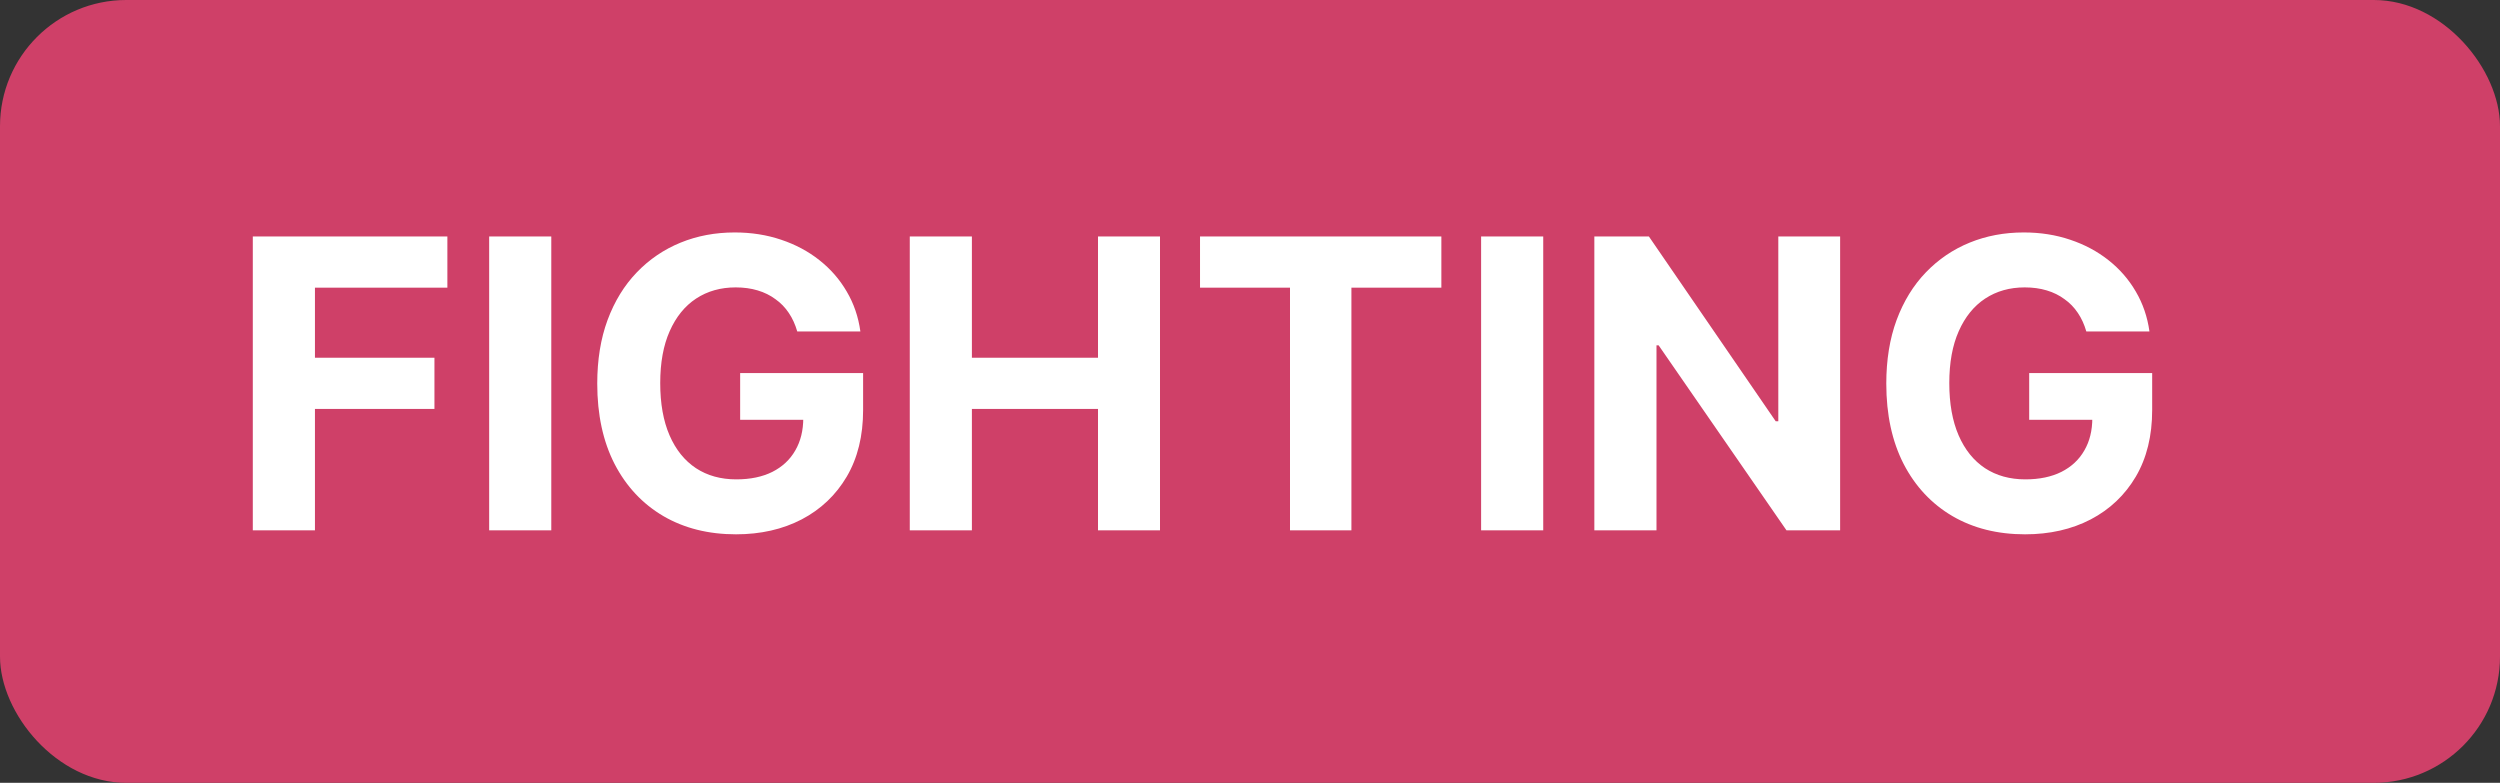<svg width="99" height="31" viewBox="0 0 99 31" fill="none" xmlns="http://www.w3.org/2000/svg">
<rect x="0" y="0" width="99" height="31" fill="#333333" stroke="none"/>
<rect width="99" height="31" rx="5" fill="#CF4068"/>
<path d="M10.011 21V9.364H17.716V11.392H12.472V14.165H17.204V16.193H12.472V21H10.011ZM21.831 9.364V21H19.371V9.364H21.831ZM31.571 13.125C31.491 12.848 31.38 12.604 31.236 12.392C31.092 12.176 30.916 11.994 30.707 11.847C30.503 11.695 30.268 11.579 30.003 11.5C29.741 11.421 29.452 11.381 29.134 11.381C28.539 11.381 28.016 11.528 27.565 11.824C27.118 12.119 26.77 12.549 26.52 13.114C26.27 13.674 26.145 14.36 26.145 15.171C26.145 15.981 26.268 16.671 26.514 17.239C26.76 17.807 27.109 18.241 27.56 18.54C28.01 18.835 28.543 18.983 29.156 18.983C29.713 18.983 30.188 18.884 30.582 18.688C30.98 18.487 31.283 18.204 31.491 17.841C31.704 17.477 31.81 17.047 31.81 16.551L32.31 16.625H29.31V14.773H34.179V16.239C34.179 17.261 33.963 18.14 33.531 18.875C33.099 19.606 32.505 20.171 31.747 20.568C30.99 20.962 30.122 21.159 29.145 21.159C28.054 21.159 27.096 20.919 26.27 20.438C25.444 19.953 24.8 19.265 24.338 18.375C23.88 17.481 23.651 16.421 23.651 15.193C23.651 14.25 23.787 13.409 24.06 12.671C24.336 11.928 24.723 11.299 25.219 10.784C25.715 10.269 26.293 9.877 26.952 9.608C27.611 9.339 28.325 9.205 29.094 9.205C29.753 9.205 30.366 9.301 30.935 9.494C31.503 9.684 32.007 9.953 32.446 10.301C32.889 10.65 33.251 11.064 33.531 11.546C33.812 12.023 33.992 12.549 34.071 13.125H31.571ZM36.027 21V9.364H38.487V14.165H43.481V9.364H45.936V21H43.481V16.193H38.487V21H36.027ZM47.521 11.392V9.364H57.078V11.392H53.516V21H51.084V11.392H47.521ZM61.112 9.364V21H58.652V9.364H61.112ZM72.869 9.364V21H70.744L65.682 13.676H65.597V21H63.136V9.364H65.296L70.318 16.682H70.421V9.364H72.869ZM82.618 13.125C82.538 12.848 82.427 12.604 82.283 12.392C82.139 12.176 81.963 11.994 81.754 11.847C81.55 11.695 81.315 11.579 81.05 11.5C80.788 11.421 80.499 11.381 80.18 11.381C79.586 11.381 79.063 11.528 78.612 11.824C78.165 12.119 77.817 12.549 77.567 13.114C77.317 13.674 77.192 14.36 77.192 15.171C77.192 15.981 77.315 16.671 77.561 17.239C77.807 17.807 78.156 18.241 78.606 18.54C79.057 18.835 79.59 18.983 80.203 18.983C80.76 18.983 81.235 18.884 81.629 18.688C82.027 18.487 82.33 18.204 82.538 17.841C82.751 17.477 82.856 17.047 82.856 16.551L83.356 16.625H80.356V14.773H85.226V16.239C85.226 17.261 85.01 18.14 84.578 18.875C84.146 19.606 83.552 20.171 82.794 20.568C82.037 20.962 81.169 21.159 80.192 21.159C79.101 21.159 78.142 20.919 77.317 20.438C76.491 19.953 75.847 19.265 75.385 18.375C74.927 17.481 74.697 16.421 74.697 15.193C74.697 14.25 74.834 13.409 75.106 12.671C75.383 11.928 75.769 11.299 76.266 10.784C76.762 10.269 77.34 9.877 77.999 9.608C78.658 9.339 79.372 9.205 80.141 9.205C80.8 9.205 81.413 9.301 81.981 9.494C82.55 9.684 83.053 9.953 83.493 10.301C83.936 10.65 84.298 11.064 84.578 11.546C84.858 12.023 85.038 12.549 85.118 13.125H82.618Z" fill="white"/>
</svg>

